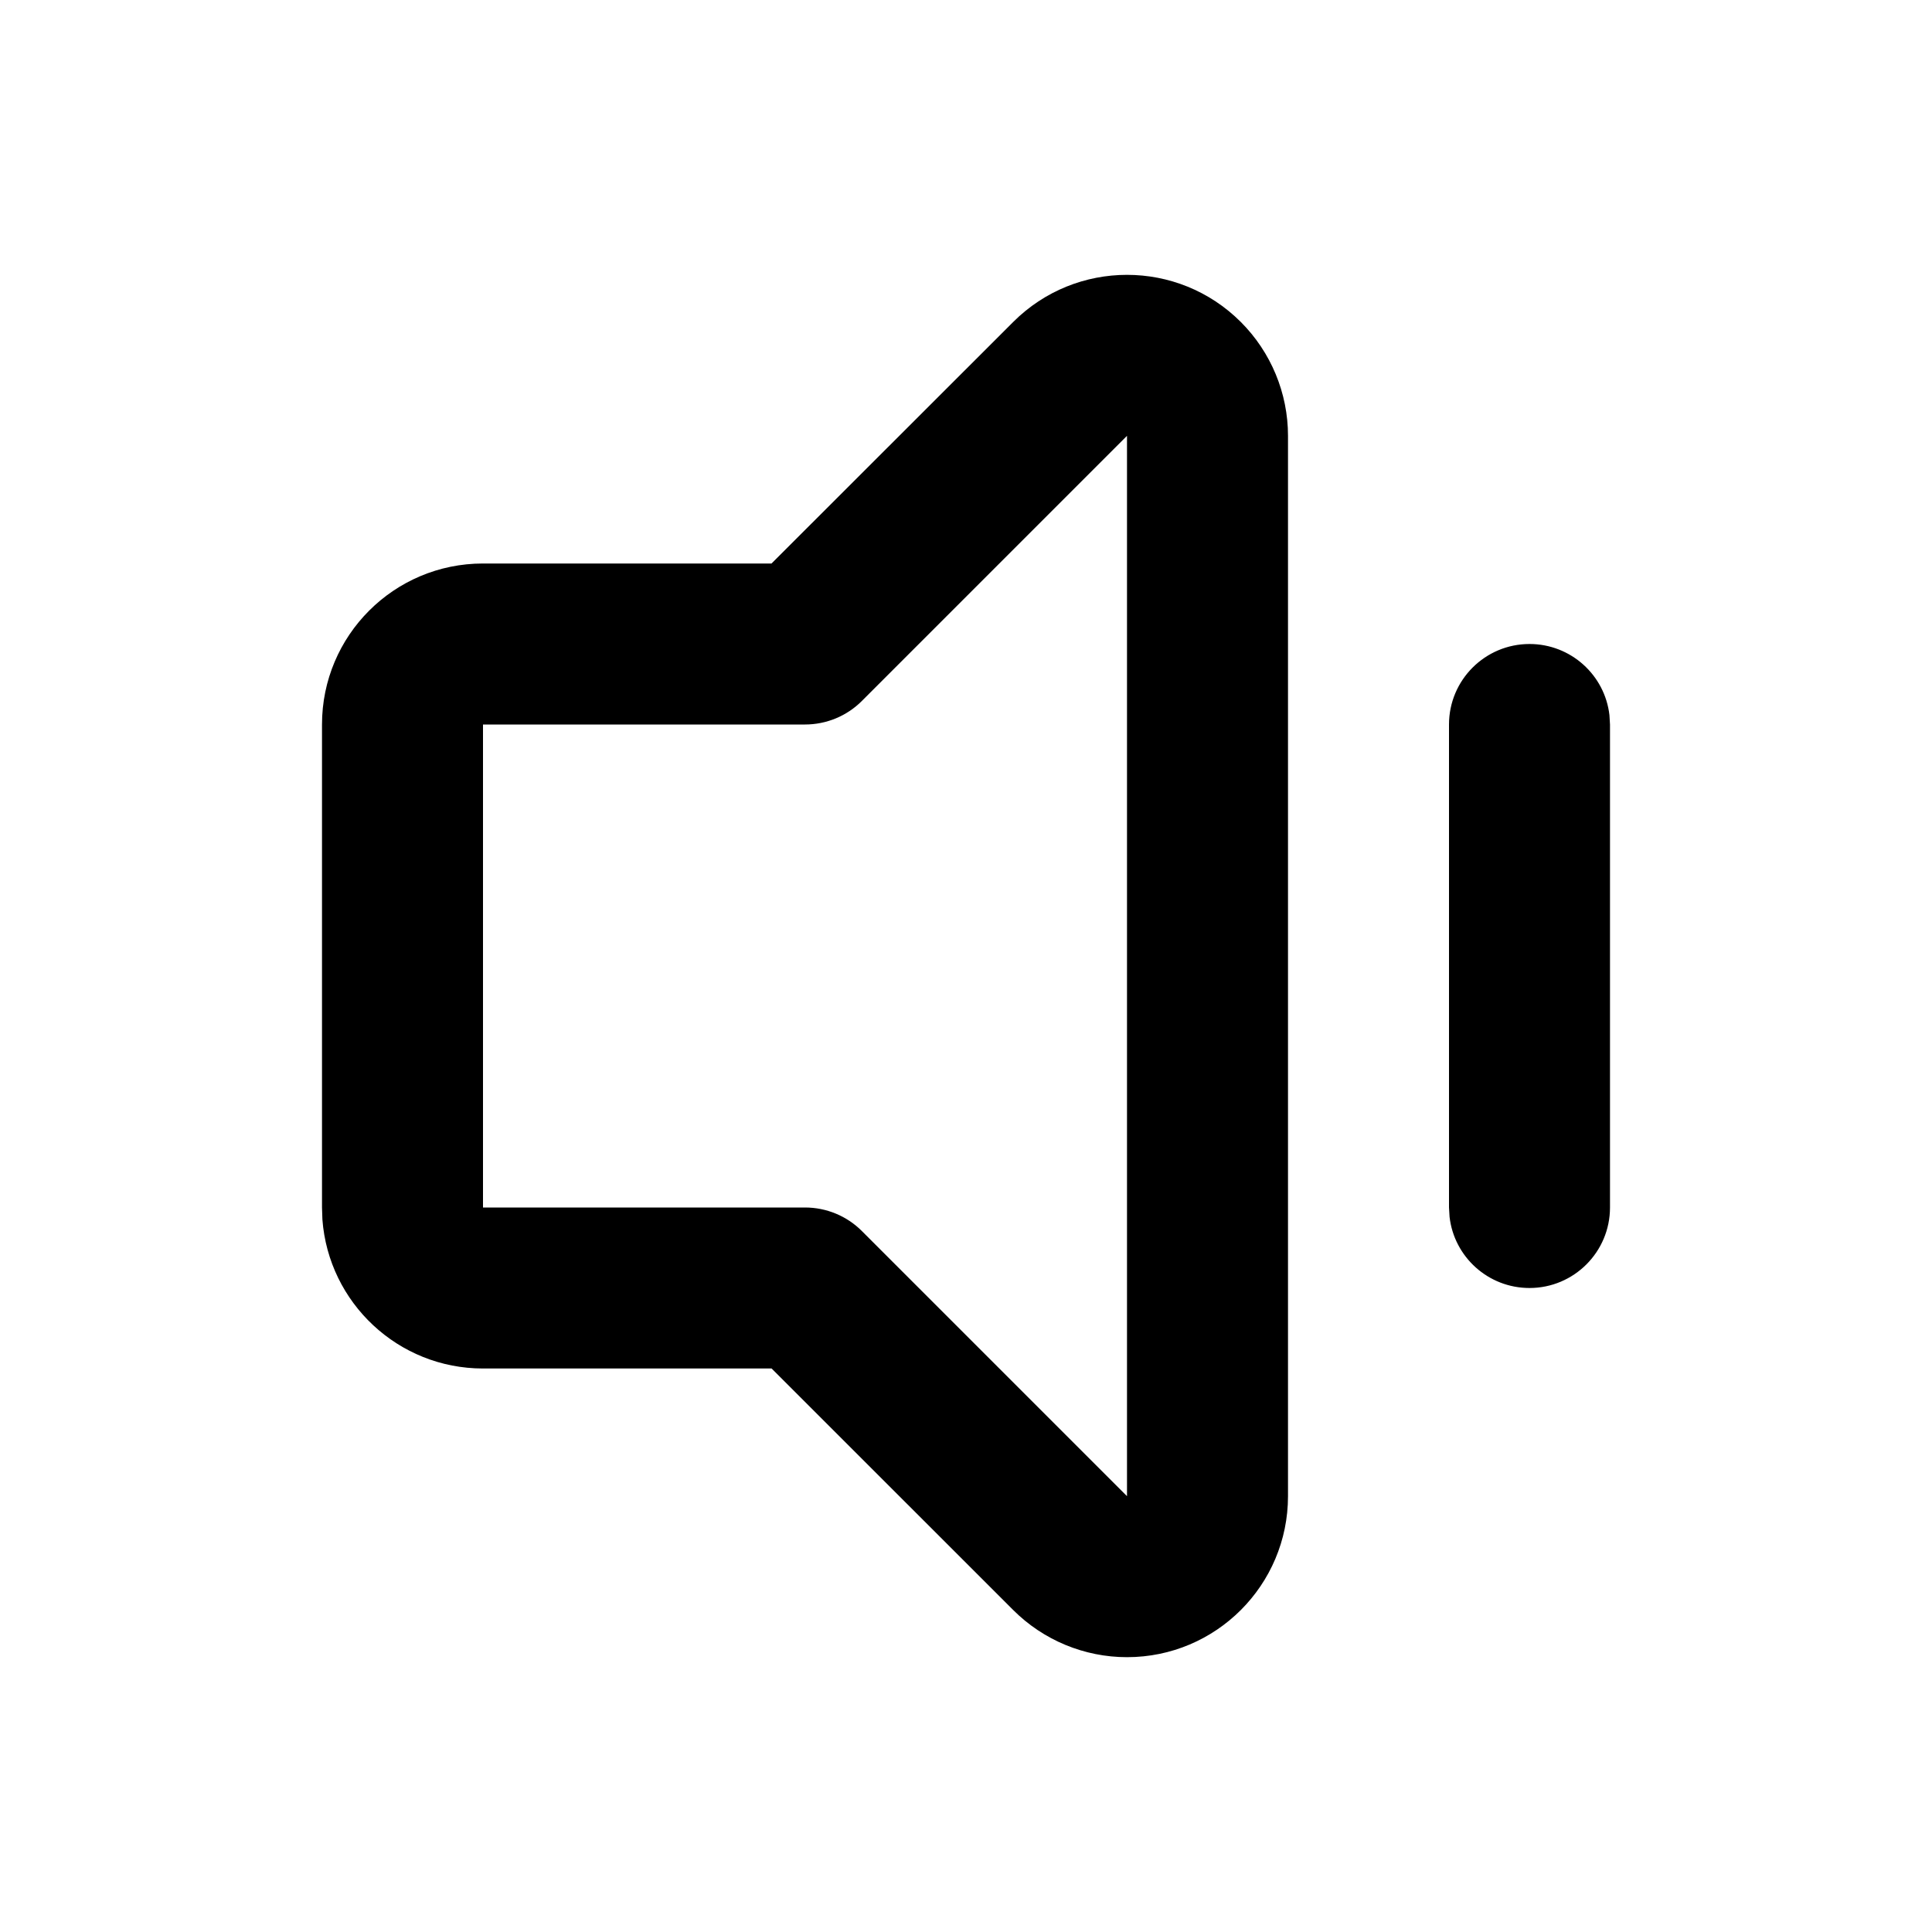 <svg xmlns="http://www.w3.org/2000/svg" width="24" height="24" viewBox="0 0 24 24">
  <path d="M12.586,4 C13.367,3.219 14.633,3.219 15.414,4 C15.789,4.375 16,4.884 16,5.414 L16,5.414 L16,18.586 C16,19.69 15.105,20.586 14,20.586 C13.47,20.586 12.961,20.375 12.586,20 L12.586,20 L9.585,17 L6,17 C4.946,17 4.082,16.184 4.005,15.149 L4.005,15.149 L4,15 L4,9 C4,7.895 4.895,7 6,7 L6,7 L9.584,7 Z M14,5.414 L10.707,8.707 C10.52,8.895 10.265,9 10,9 L10,9 L6,9 L6,15 L10,15 C10.265,15 10.52,15.105 10.707,15.293 L10.707,15.293 L14,18.586 L14,5.414 Z M19,8 C19.513,8 19.936,8.386 19.993,8.883 L20,9 L20,15 C20,15.552 19.552,16 19,16 C18.487,16 18.064,15.614 18.007,15.117 L18,15 L18,9 C18,8.448 18.448,8 19,8 Z"/>
</svg>
